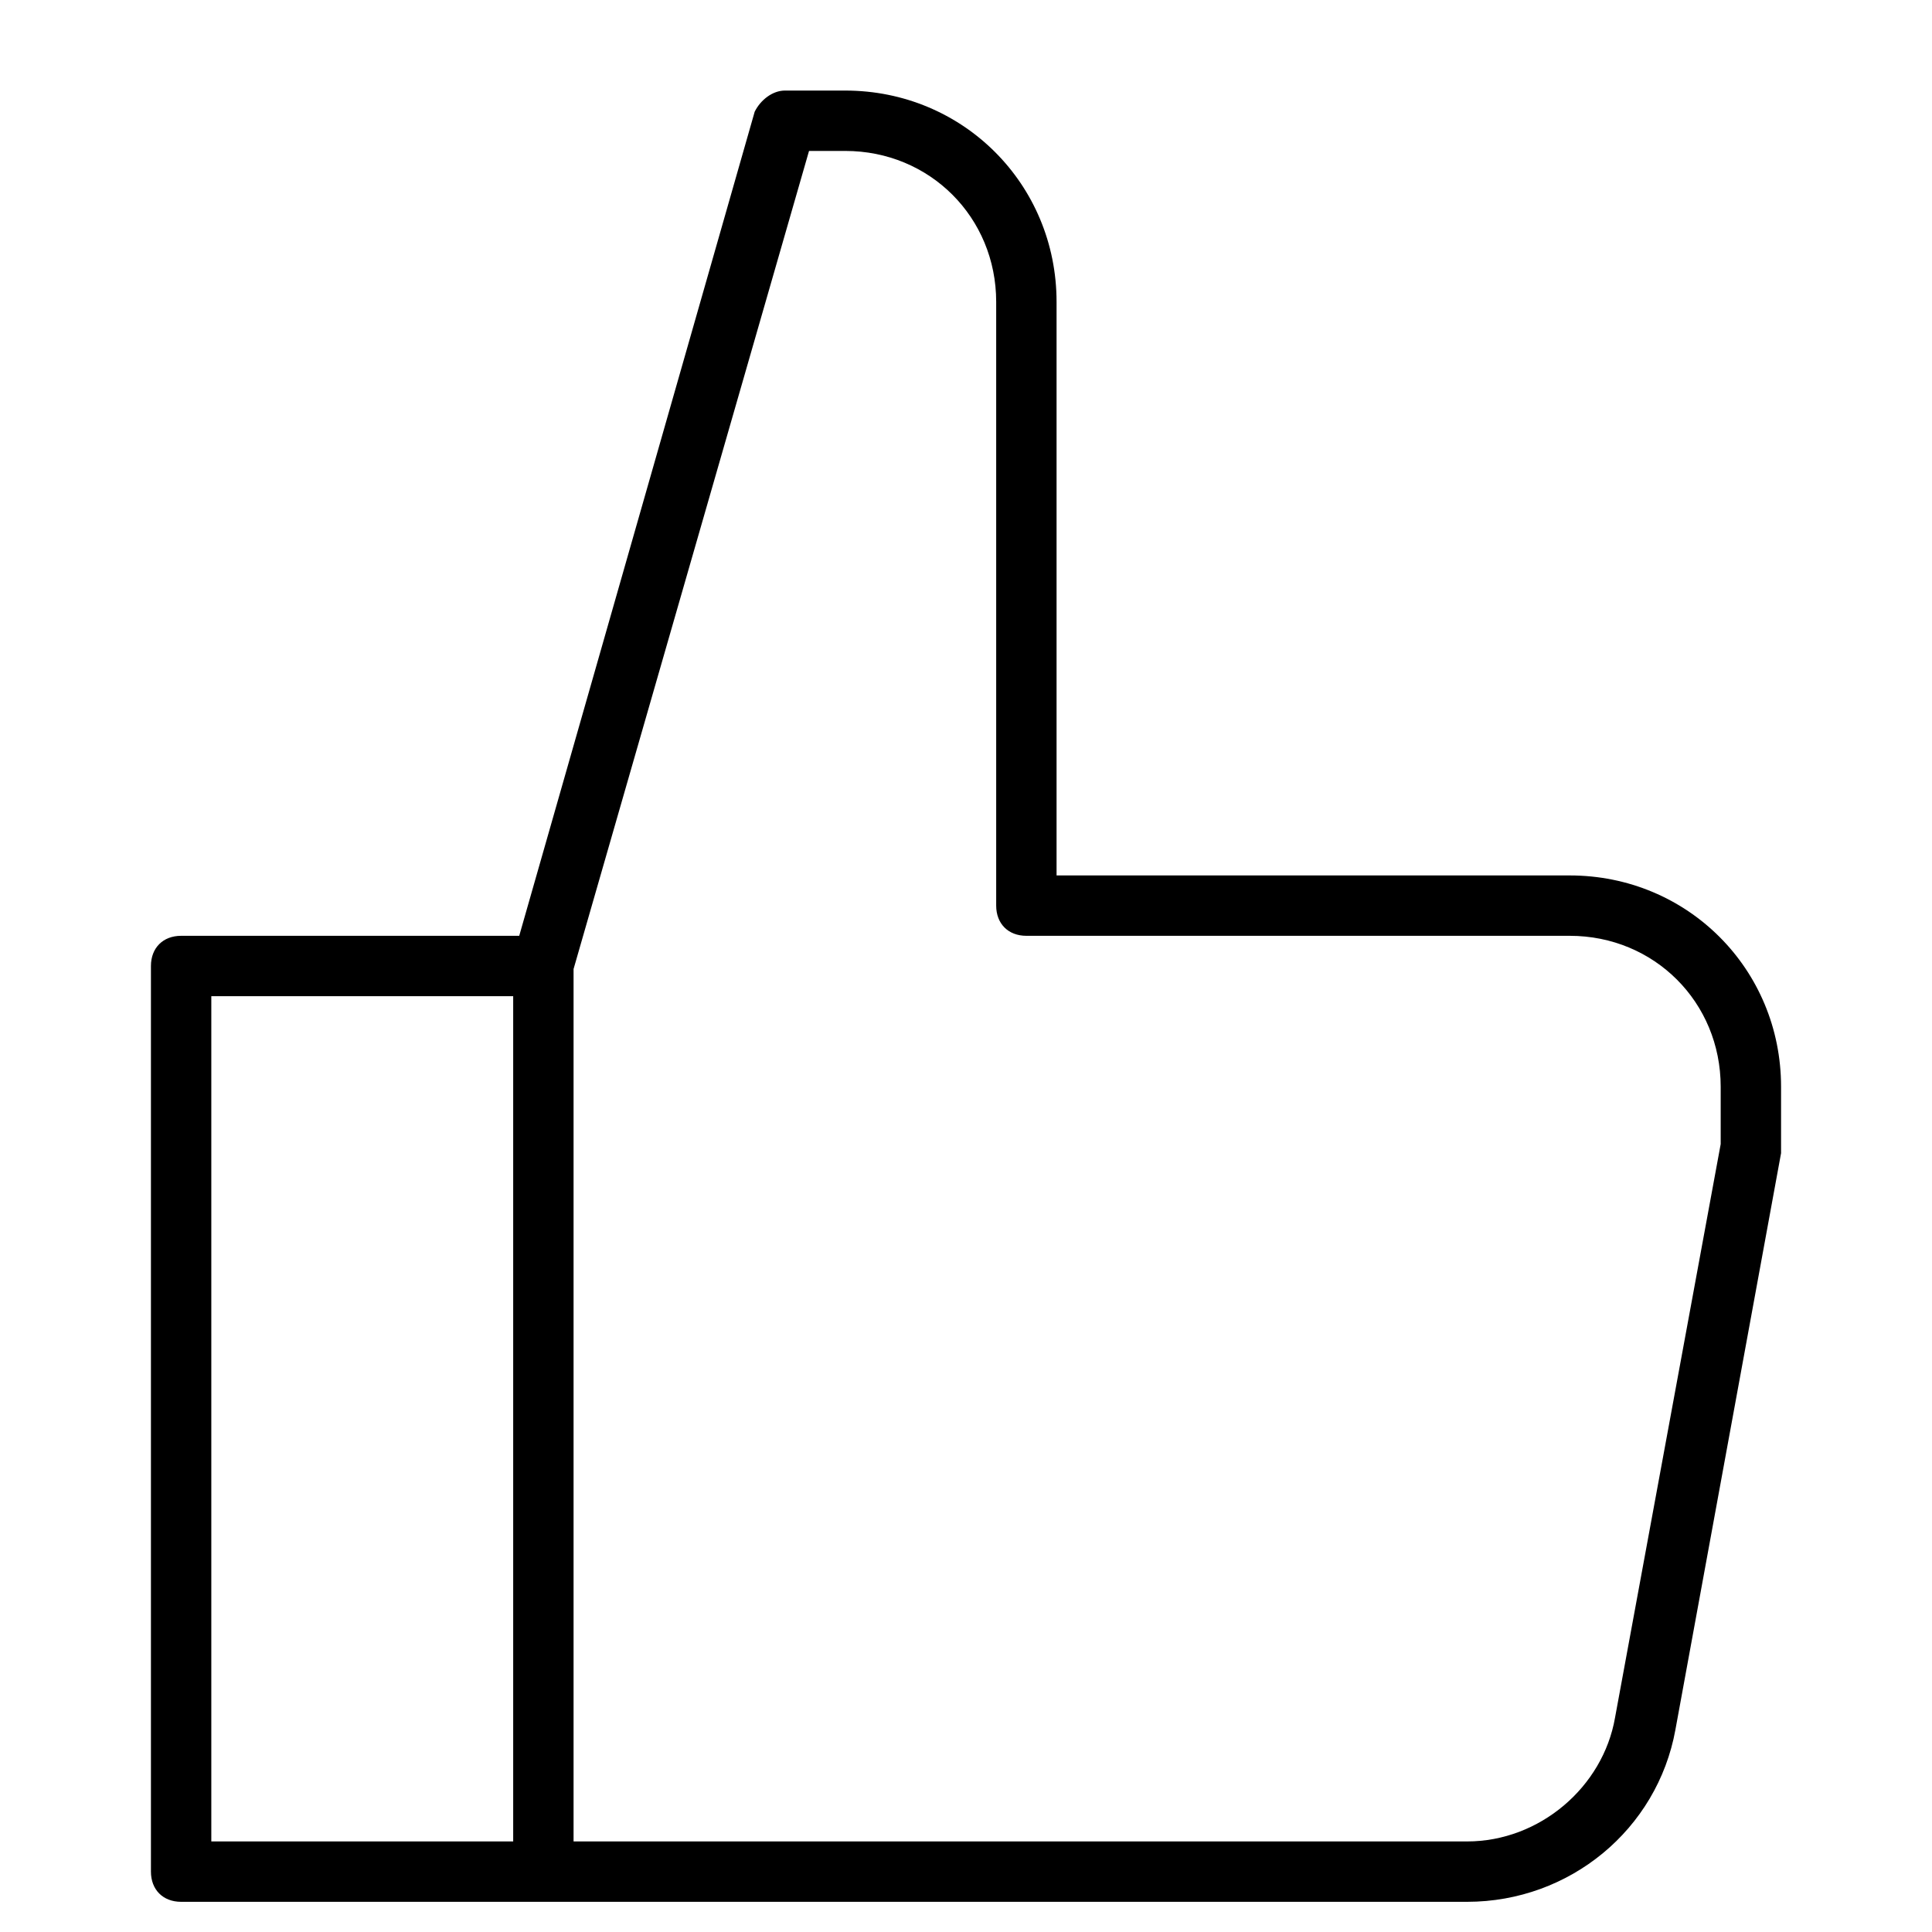 <?xml version="1.0" encoding="utf-8"?>
<!-- Generator: Adobe Illustrator 19.1.0, SVG Export Plug-In . SVG Version: 6.00 Build 0)  -->
<!DOCTYPE svg PUBLIC "-//W3C//DTD SVG 1.1//EN" "http://www.w3.org/Graphics/SVG/1.1/DTD/svg11.dtd">
<svg version="1.1" id="Layer_1" xmlns="http://www.w3.org/2000/svg" xmlns:xlink="http://www.w3.org/1999/xlink" x="0px" y="0px"
	 width="64px" height="64px" viewBox="0 0 64 64" enable-background="new 0 0 64 64" xml:space="preserve">
<path d="M6,63h12h30.6c3.4,0,6.3-2.4,6.9-5.7L59,38.2c0-0.1,0-0.1,0-0.2v-2c0-3.9-3.1-7-7-7H35V10c0-3.9-3.1-7-7-7h-2
	c-0.4,0-0.8,0.3-1,0.7L17.2,31H6c-0.6,0-1,0.4-1,1v30C5,62.6,5.4,63,6,63z M26.8,5H28c2.8,0,5,2.2,5,5v20c0,0.6,0.4,1,1,1h18
	c2.8,0,5,2.2,5,5v1.9l-3.5,19C53.1,59.2,51,61,48.6,61H19V32.1L26.8,5z M7,33h10v28H7V33z"/>
</svg>
